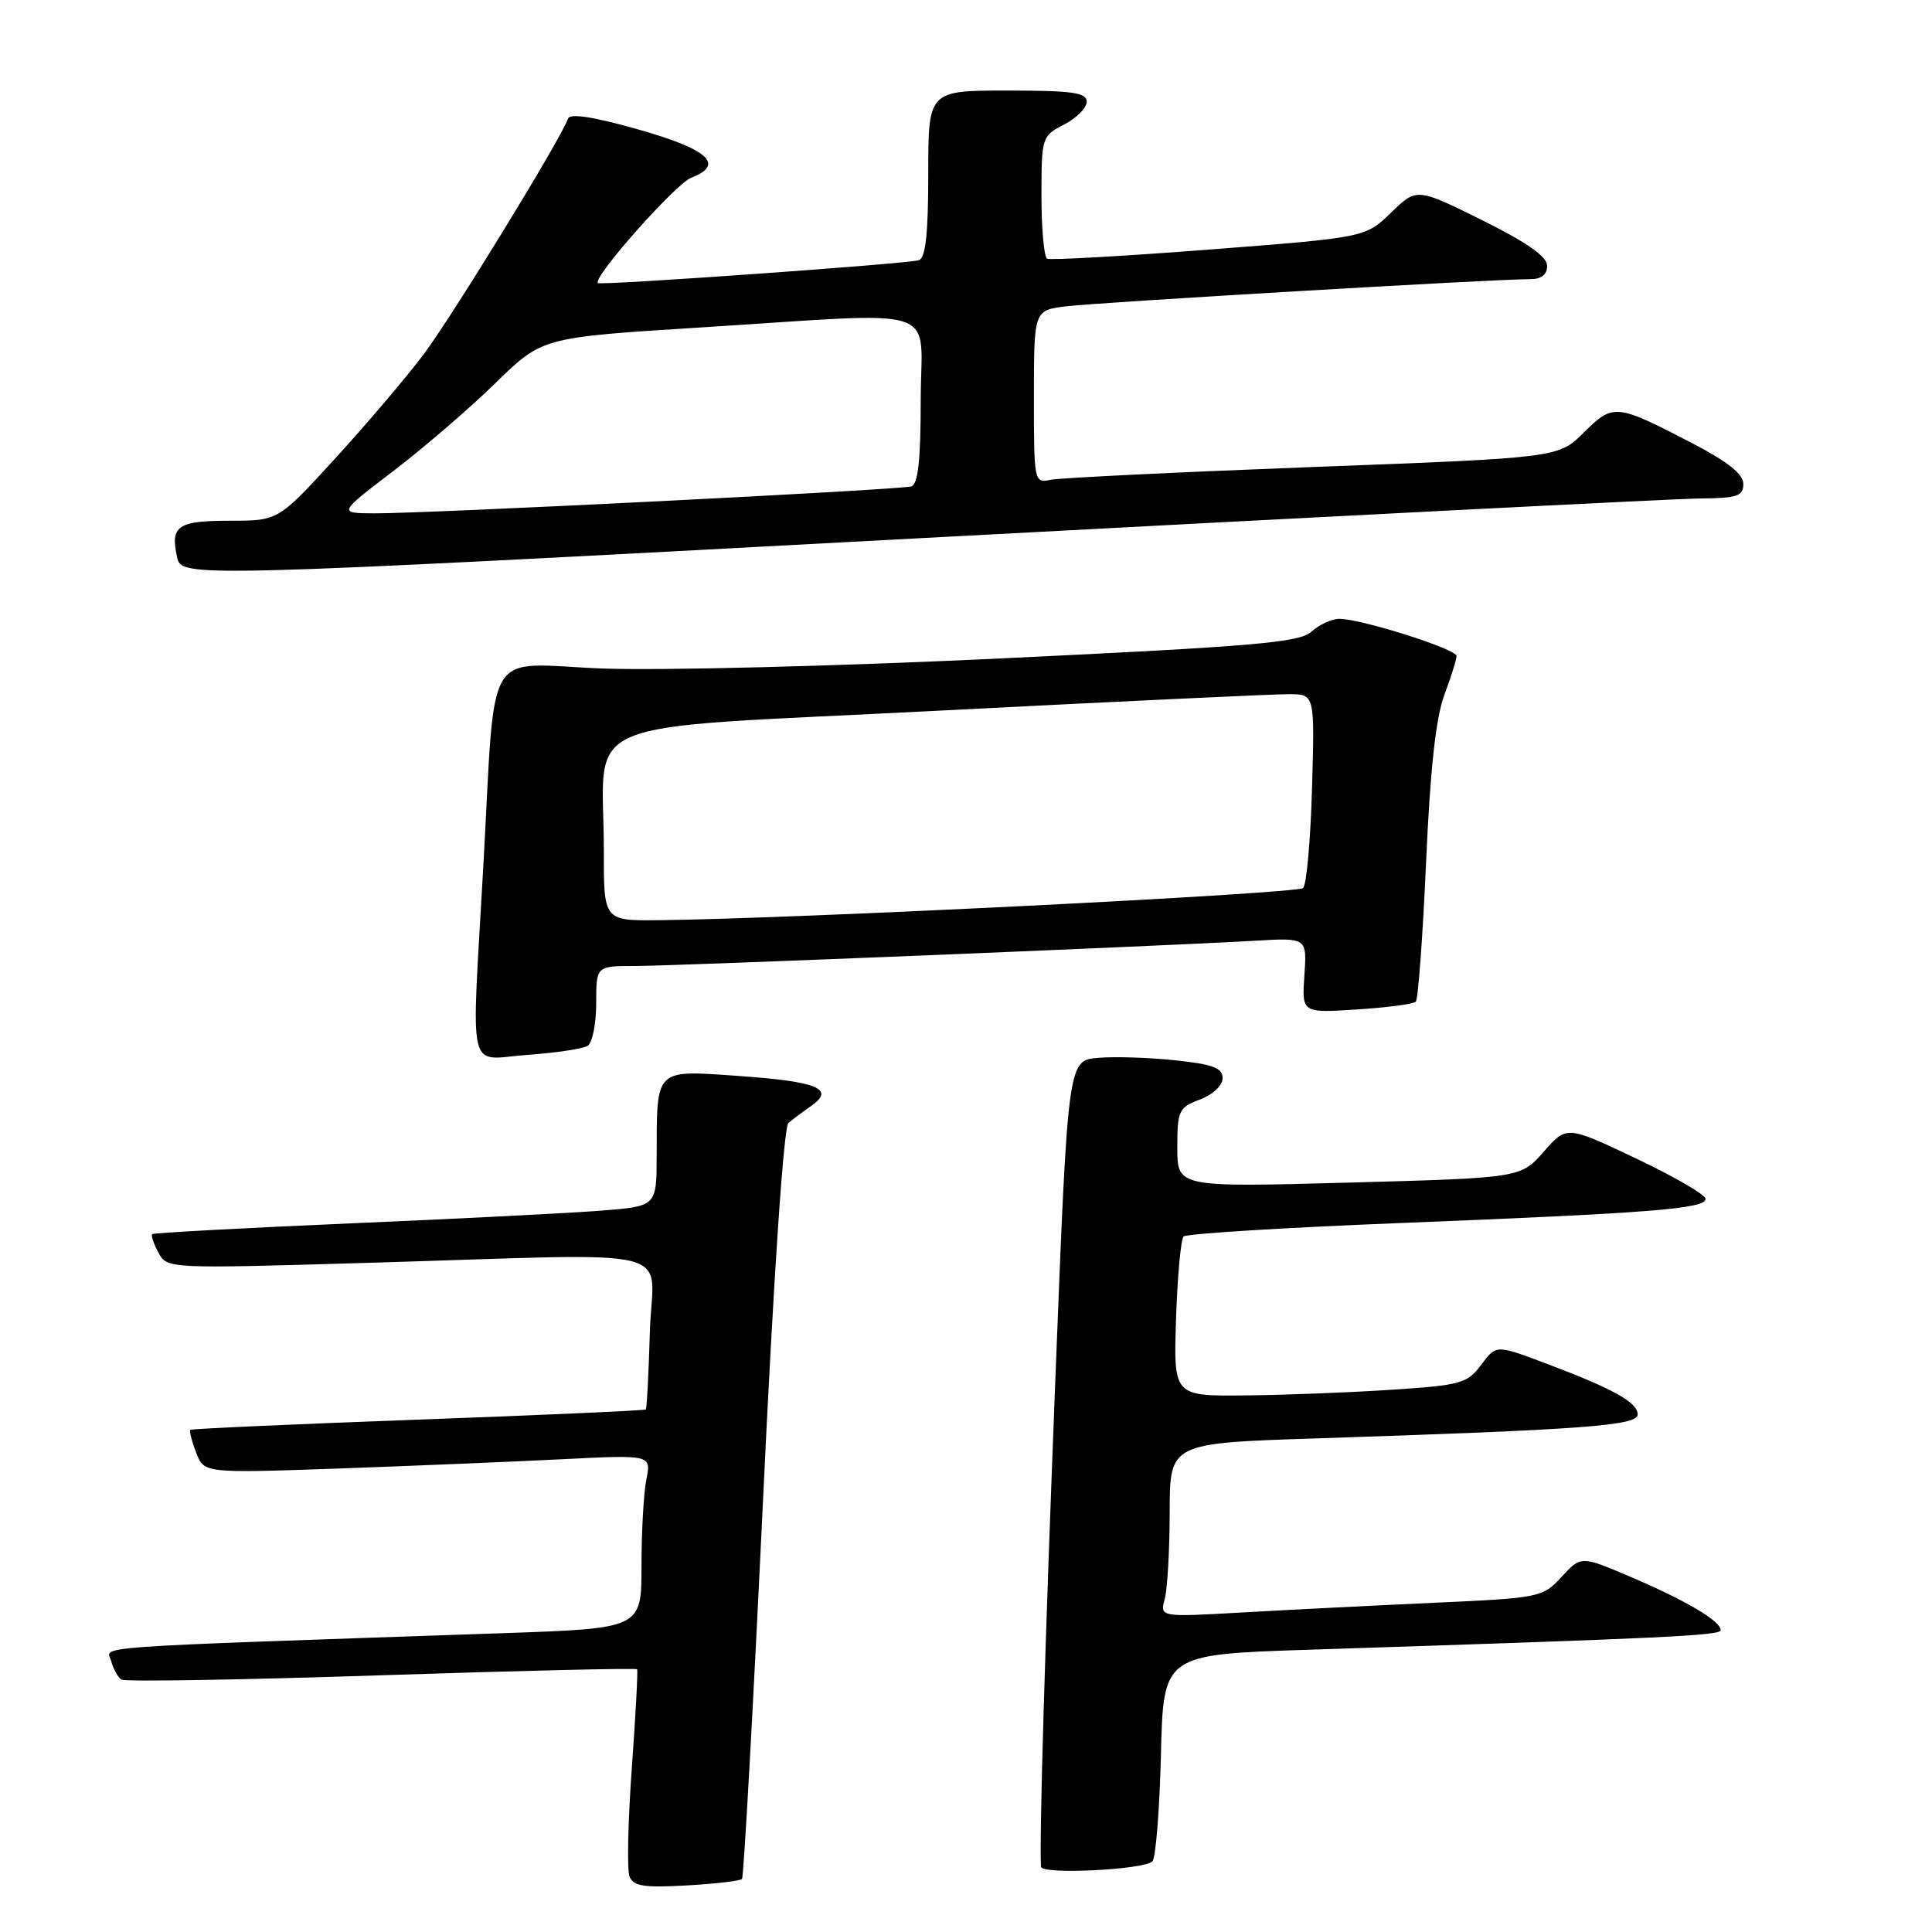 <?xml version="1.0" encoding="UTF-8" standalone="no"?>
<!DOCTYPE svg PUBLIC "-//W3C//DTD SVG 1.1//EN" "http://www.w3.org/Graphics/SVG/1.1/DTD/svg11.dtd" >
<svg xmlns="http://www.w3.org/2000/svg" xmlns:xlink="http://www.w3.org/1999/xlink" version="1.1" viewBox="0 0 256 256">
 <g >
 <path fill="currentColor"
d=" M 98.32 248.97 C 98.55 248.71 99.80 226.26 101.09 199.09 C 102.50 169.21 103.84 149.33 104.47 148.80 C 105.03 148.32 106.40 147.30 107.50 146.53 C 110.71 144.29 108.32 143.30 97.88 142.57 C 86.69 141.79 87.04 141.45 87.01 153.16 C 87.00 159.83 87.00 159.83 79.75 160.41 C 75.76 160.73 60.80 161.49 46.50 162.10 C 32.20 162.72 20.35 163.36 20.17 163.53 C 19.99 163.69 20.35 164.79 20.99 165.97 C 22.13 168.11 22.17 168.12 48.82 167.33 C 91.38 166.08 86.44 164.87 86.11 176.50 C 85.95 182.00 85.71 186.62 85.57 186.76 C 85.43 186.90 71.85 187.51 55.41 188.11 C 38.96 188.71 25.37 189.32 25.22 189.46 C 25.07 189.61 25.41 190.96 25.99 192.47 C 27.03 195.21 27.03 195.21 44.77 194.59 C 54.52 194.24 67.85 193.69 74.40 193.36 C 86.30 192.76 86.30 192.76 85.65 196.01 C 85.29 197.79 85.00 202.97 85.00 207.51 C 85.00 215.77 85.00 215.77 66.75 216.40 C 9.87 218.36 14.20 218.05 14.74 220.13 C 15.02 221.18 15.63 222.27 16.10 222.56 C 16.57 222.85 32.09 222.59 50.58 221.98 C 69.08 221.37 84.30 221.01 84.42 221.19 C 84.54 221.36 84.23 227.24 83.72 234.26 C 83.21 241.29 83.07 247.75 83.41 248.63 C 83.91 249.93 85.29 250.15 90.96 249.83 C 94.77 249.62 98.08 249.23 98.32 248.97 Z  M 152.70 246.64 C 153.14 246.20 153.65 239.85 153.83 232.53 C 154.15 219.23 154.15 219.23 173.33 218.60 C 221.14 217.05 228.00 216.72 228.00 216.00 C 228.00 214.80 223.46 212.11 216.17 208.99 C 209.50 206.14 209.50 206.14 206.93 208.93 C 204.41 211.67 204.08 211.74 189.93 212.38 C 181.99 212.74 170.59 213.32 164.60 213.66 C 153.69 214.28 153.69 214.28 154.33 211.89 C 154.69 210.57 154.98 205.39 154.99 200.37 C 155.00 191.23 155.00 191.23 174.25 190.60 C 209.96 189.43 217.00 188.91 217.00 187.42 C 217.00 185.82 213.74 184.01 204.75 180.63 C 198.25 178.18 198.25 178.18 196.27 180.84 C 194.43 183.31 193.58 183.55 184.39 184.15 C 178.95 184.51 170.22 184.85 165.00 184.90 C 155.50 185.00 155.50 185.00 155.83 174.75 C 156.02 169.11 156.47 164.20 156.83 163.84 C 157.20 163.47 170.10 162.67 185.50 162.06 C 218.77 160.74 226.00 160.17 226.00 158.86 C 226.00 158.32 221.86 155.91 216.80 153.51 C 207.59 149.14 207.59 149.14 204.55 152.61 C 201.50 156.08 201.50 156.08 178.75 156.70 C 156.00 157.32 156.00 157.32 156.00 152.07 C 156.00 147.16 156.19 146.75 159.00 145.69 C 160.71 145.05 162.00 143.83 162.00 142.86 C 162.00 141.51 160.71 141.02 155.75 140.50 C 152.31 140.13 147.70 139.98 145.50 140.17 C 141.50 140.50 141.50 140.50 139.85 182.50 C 138.46 217.93 137.70 243.70 137.94 247.36 C 138.01 248.42 151.58 247.76 152.70 246.64 Z  M 77.86 138.58 C 78.49 138.20 79.00 135.66 79.00 132.94 C 79.00 128.00 79.00 128.00 84.09 128.00 C 89.28 128.00 153.93 125.37 166.34 124.65 C 173.18 124.25 173.18 124.25 172.84 129.24 C 172.50 134.23 172.50 134.23 179.77 133.76 C 183.76 133.51 187.29 133.04 187.60 132.73 C 187.91 132.42 188.52 124.14 188.96 114.33 C 189.50 102.00 190.25 95.15 191.37 92.12 C 192.27 89.72 193.00 87.37 193.00 86.92 C 193.00 86.00 180.36 82.00 177.47 82.00 C 176.47 82.00 174.82 82.76 173.79 83.69 C 172.19 85.14 166.39 85.64 132.71 87.24 C 110.96 88.28 87.40 88.87 79.81 88.58 C 63.87 87.96 65.72 84.85 64.03 115.00 C 62.45 143.18 61.79 140.36 69.86 139.78 C 73.64 139.51 77.24 138.97 77.86 138.58 Z  M 225.25 66.05 C 230.19 66.01 231.00 65.74 231.00 64.12 C 231.00 62.82 228.94 61.18 224.25 58.74 C 214.13 53.48 213.76 53.44 209.88 57.30 C 206.50 60.66 206.50 60.66 174.00 61.88 C 156.12 62.56 140.49 63.32 139.25 63.57 C 137.02 64.03 137.00 63.93 137.00 52.58 C 137.00 41.12 137.00 41.12 141.25 40.59 C 145.45 40.07 198.40 36.96 202.75 36.99 C 204.24 37.00 205.00 36.40 205.00 35.22 C 205.00 33.99 202.36 32.14 196.36 29.16 C 187.72 24.88 187.72 24.88 184.32 28.18 C 180.92 31.47 180.92 31.47 160.21 33.07 C 148.82 33.95 139.16 34.49 138.75 34.28 C 138.34 34.06 138.00 30.32 138.00 25.97 C 138.00 18.18 138.05 18.03 141.00 16.50 C 142.65 15.65 144.00 14.29 144.00 13.47 C 144.00 12.27 142.09 12.00 133.50 12.00 C 123.00 12.00 123.00 12.00 123.00 23.03 C 123.00 30.96 122.65 34.18 121.75 34.48 C 120.37 34.95 79.66 37.84 79.23 37.51 C 78.42 36.87 89.51 24.35 91.59 23.55 C 96.10 21.81 93.89 19.79 84.56 17.15 C 78.55 15.45 75.50 14.99 75.26 15.73 C 74.41 18.26 59.92 41.92 56.10 47.00 C 53.82 50.02 48.57 56.21 44.41 60.75 C 36.87 69.00 36.87 69.00 30.49 69.00 C 23.53 69.00 22.55 69.67 23.46 73.80 C 24.06 76.55 24.06 76.55 121.78 71.32 C 175.53 68.45 222.09 66.08 225.25 66.05 Z  M 80.01 112.75 C 80.03 94.60 74.99 96.71 124.35 94.17 C 148.08 92.95 169.01 91.96 170.85 91.98 C 174.21 92.00 174.21 92.00 173.85 104.42 C 173.66 111.25 173.13 117.21 172.67 117.67 C 171.92 118.42 104.94 121.76 87.25 121.93 C 80.00 122.00 80.00 122.00 80.01 112.75 Z  M 52.15 62.39 C 56.19 59.30 62.28 54.06 65.67 50.74 C 71.85 44.71 71.85 44.71 92.67 43.40 C 125.61 41.34 122.00 40.16 122.00 53.03 C 122.00 60.98 121.65 64.17 120.75 64.45 C 119.29 64.91 56.80 68.04 49.65 68.02 C 44.79 68.00 44.79 68.00 52.15 62.39 Z "/>
</g>
</svg>
